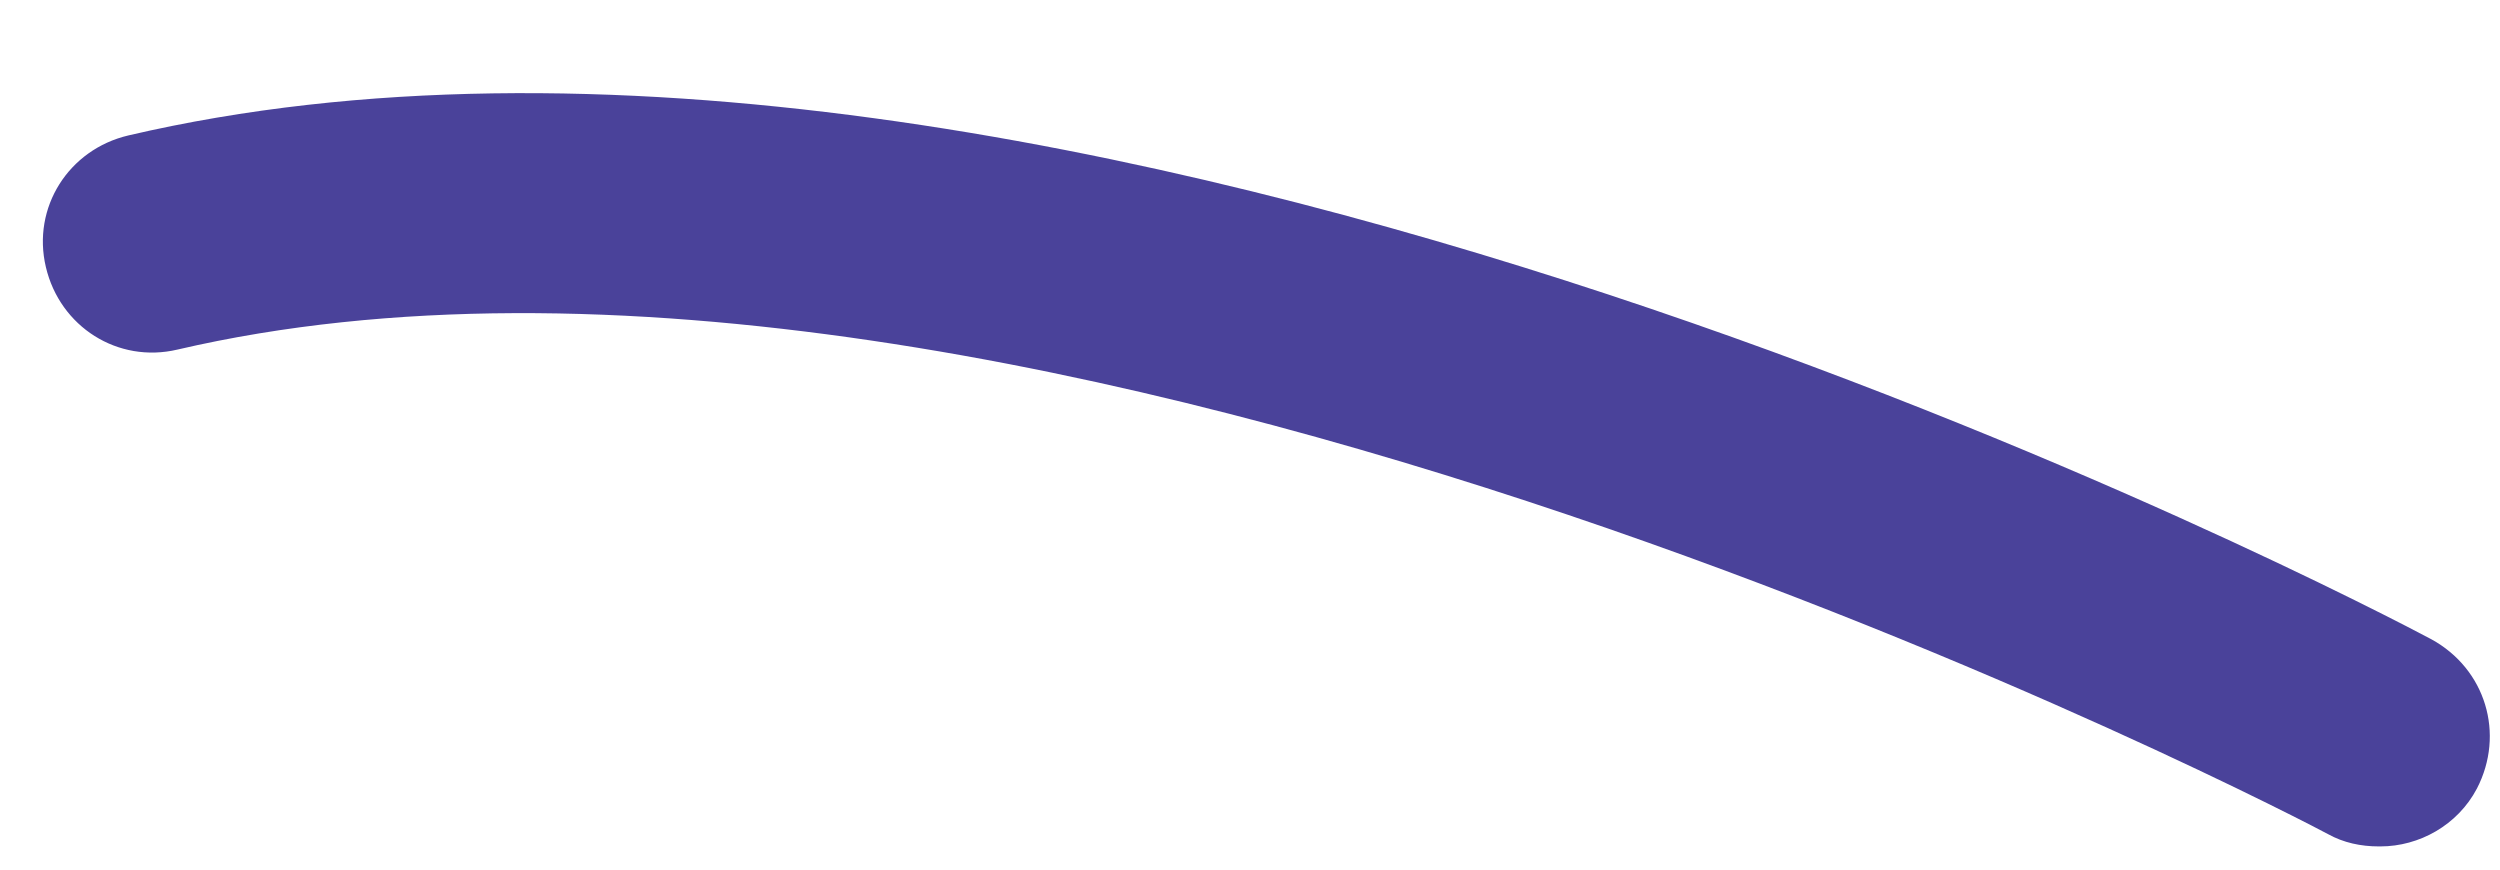 <?xml version="1.0" encoding="UTF-8" standalone="no"?><svg width='23' height='8' viewBox='0 0 23 8' fill='none' xmlns='http://www.w3.org/2000/svg'>
<path d='M21.9 7.787C22.255 7.787 22.61 7.593 22.788 7.254C23.047 6.753 22.869 6.155 22.368 5.881C21.852 5.606 9.756 -0.756 1.181 1.246C0.632 1.375 0.292 1.908 0.422 2.457C0.551 3.006 1.084 3.346 1.633 3.216C9.481 1.391 21.302 7.609 21.416 7.673C21.561 7.754 21.722 7.787 21.884 7.787H21.9Z' fill='#4A429A'/>
</svg>
